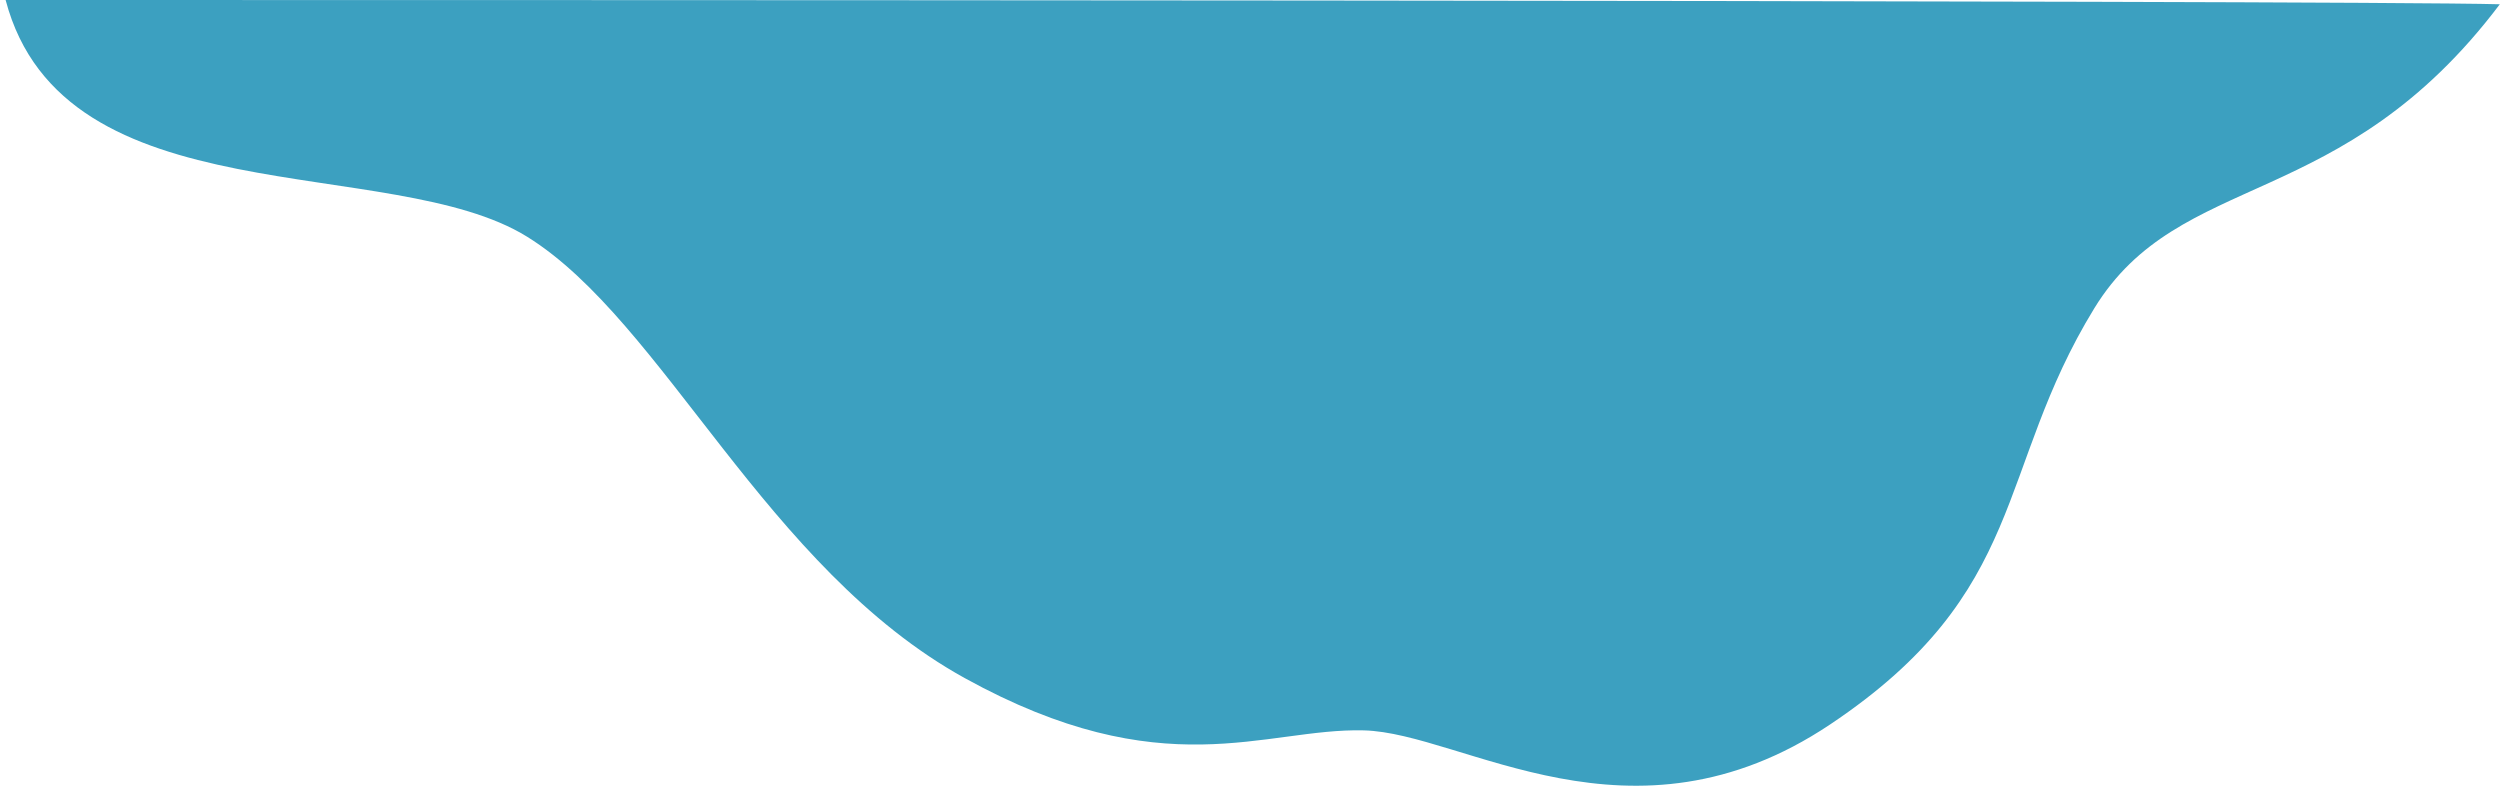 <?xml version="1.0" encoding="UTF-8"?>
<svg width="420px" height="132px" viewBox="0 0 420 132" version="1.1" xmlns="http://www.w3.org/2000/svg" xmlns:xlink="http://www.w3.org/1999/xlink">
    <!-- Generator: Sketch 62 (91390) - https://sketch.com -->
    <title>Path 6</title>
    <desc>Created with Sketch.</desc>
    <g id="Page-1" stroke="none" stroke-width="1" fill="none" fill-rule="evenodd">
        <g id="Landing-Page" transform="translate(-538, -5299)" fill="#3CA0C0">
            <g id="Path-6-+-Combined-Shape-+-Path-6-+-Path-6-+-Path-6-Mask" transform="translate(0, 5299)">
                <path d="M592.847,-136.841 C632.004,-100.326 880.653,131.543 899.791,148.41 C904.378,104.511 879.312,91.548 884.805,64.571 C891.183,33.254 909.232,22.36 900.025,-16.802 C890.818,-55.964 855.881,-59.896 843.401,-70.969 C830.921,-82.041 825.402,-100.971 788.381,-110.265 C751.36,-119.559 710.54,-100.971 684.085,-106.167 C657.63,-111.364 625.068,-157.153 592.847,-136.841 Z" id="Path-6" transform="translate(747.719, 3.202) scale(-1, 1) rotate(137) translate(-747.719, -3.202) "></path>
            </g>
        </g>
    </g>
</svg>